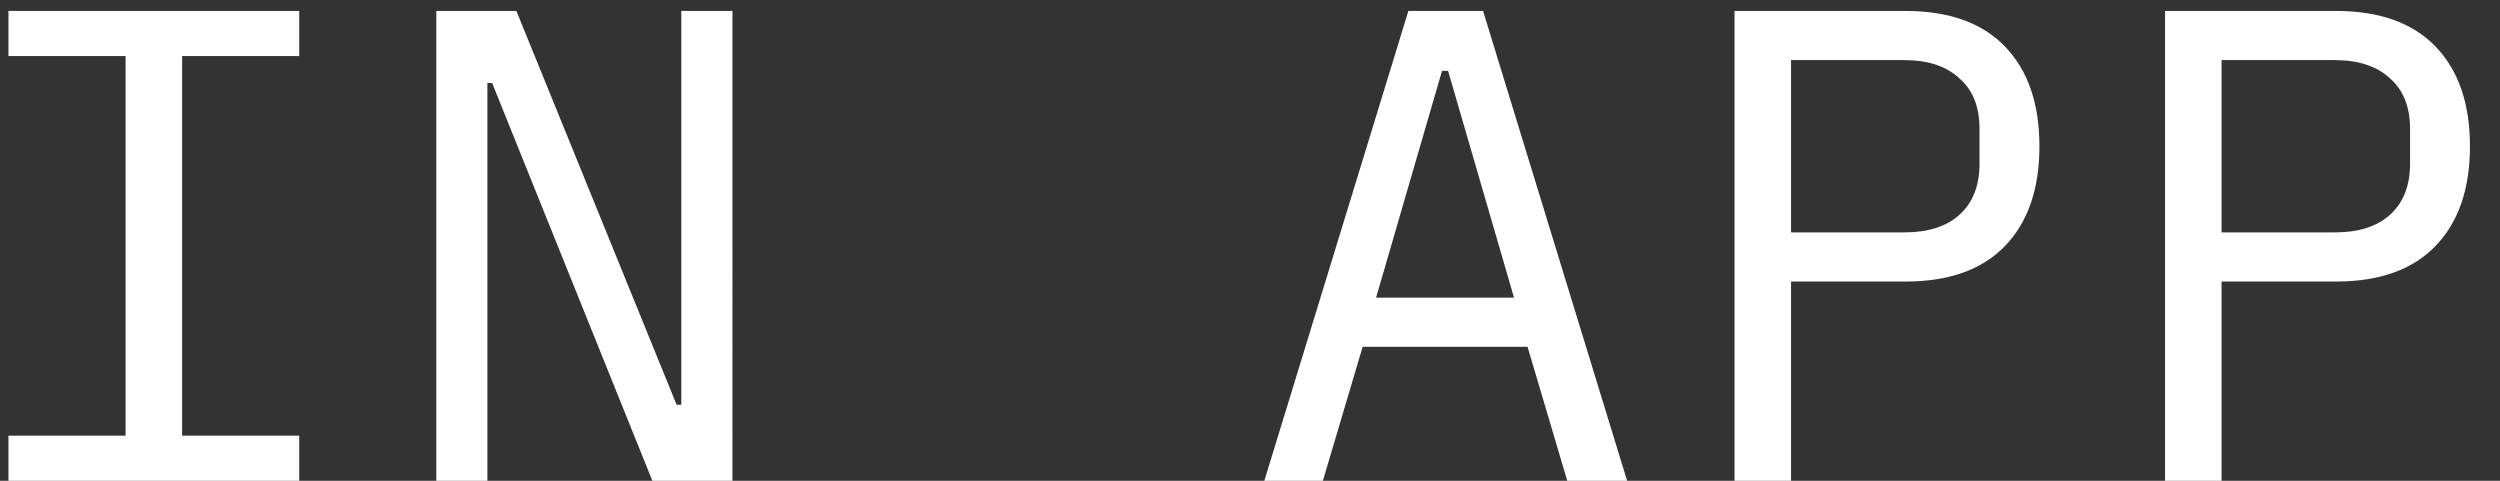 <svg width="52" height="10" fill="none" xmlns="http://www.w3.org/2000/svg"><rect width="100%" height="100%" fill="#333333" stroke="none"/><path d="M.176 10v-.938h2.436V1.166H.176V.228h6.048v.938H3.788v7.896h2.436V10H.176zm10.06-8.274h-.098V10H9.075V.228h1.666l3.332 8.19h.098V.228h1.064V10h-1.666l-3.333-8.274zM32.599 10l-.826-2.786h-3.43L27.516 10h-1.218L29.294.228h1.554L33.844 10h-1.246zM30.12 1.474h-.126l-1.372 4.718h2.87L30.12 1.474zM36.078 10V.228h3.556c.905 0 1.596.247 2.072.742s.714 1.185.714 2.072-.238 1.577-.714 2.072c-.476.495-1.167.742-2.072.742h-2.38V10h-1.176zm1.176-5.166h2.352c.495 0 .877-.121 1.148-.364.28-.252.42-.607.42-1.064v-.728c0-.457-.14-.807-.42-1.05-.27-.252-.653-.378-1.148-.378h-2.352v3.584zM45.033 10V.228h3.556c.905 0 1.596.247 2.072.742s.714 1.185.714 2.072-.238 1.577-.714 2.072c-.476.495-1.167.742-2.072.742h-2.38V10h-1.176zm1.176-5.166h2.352c.494 0 .877-.121 1.148-.364.28-.252.42-.607.42-1.064v-.728c0-.457-.14-.807-.42-1.05-.271-.252-.654-.378-1.148-.378h-2.352v3.584z" fill="#fff"/></svg>